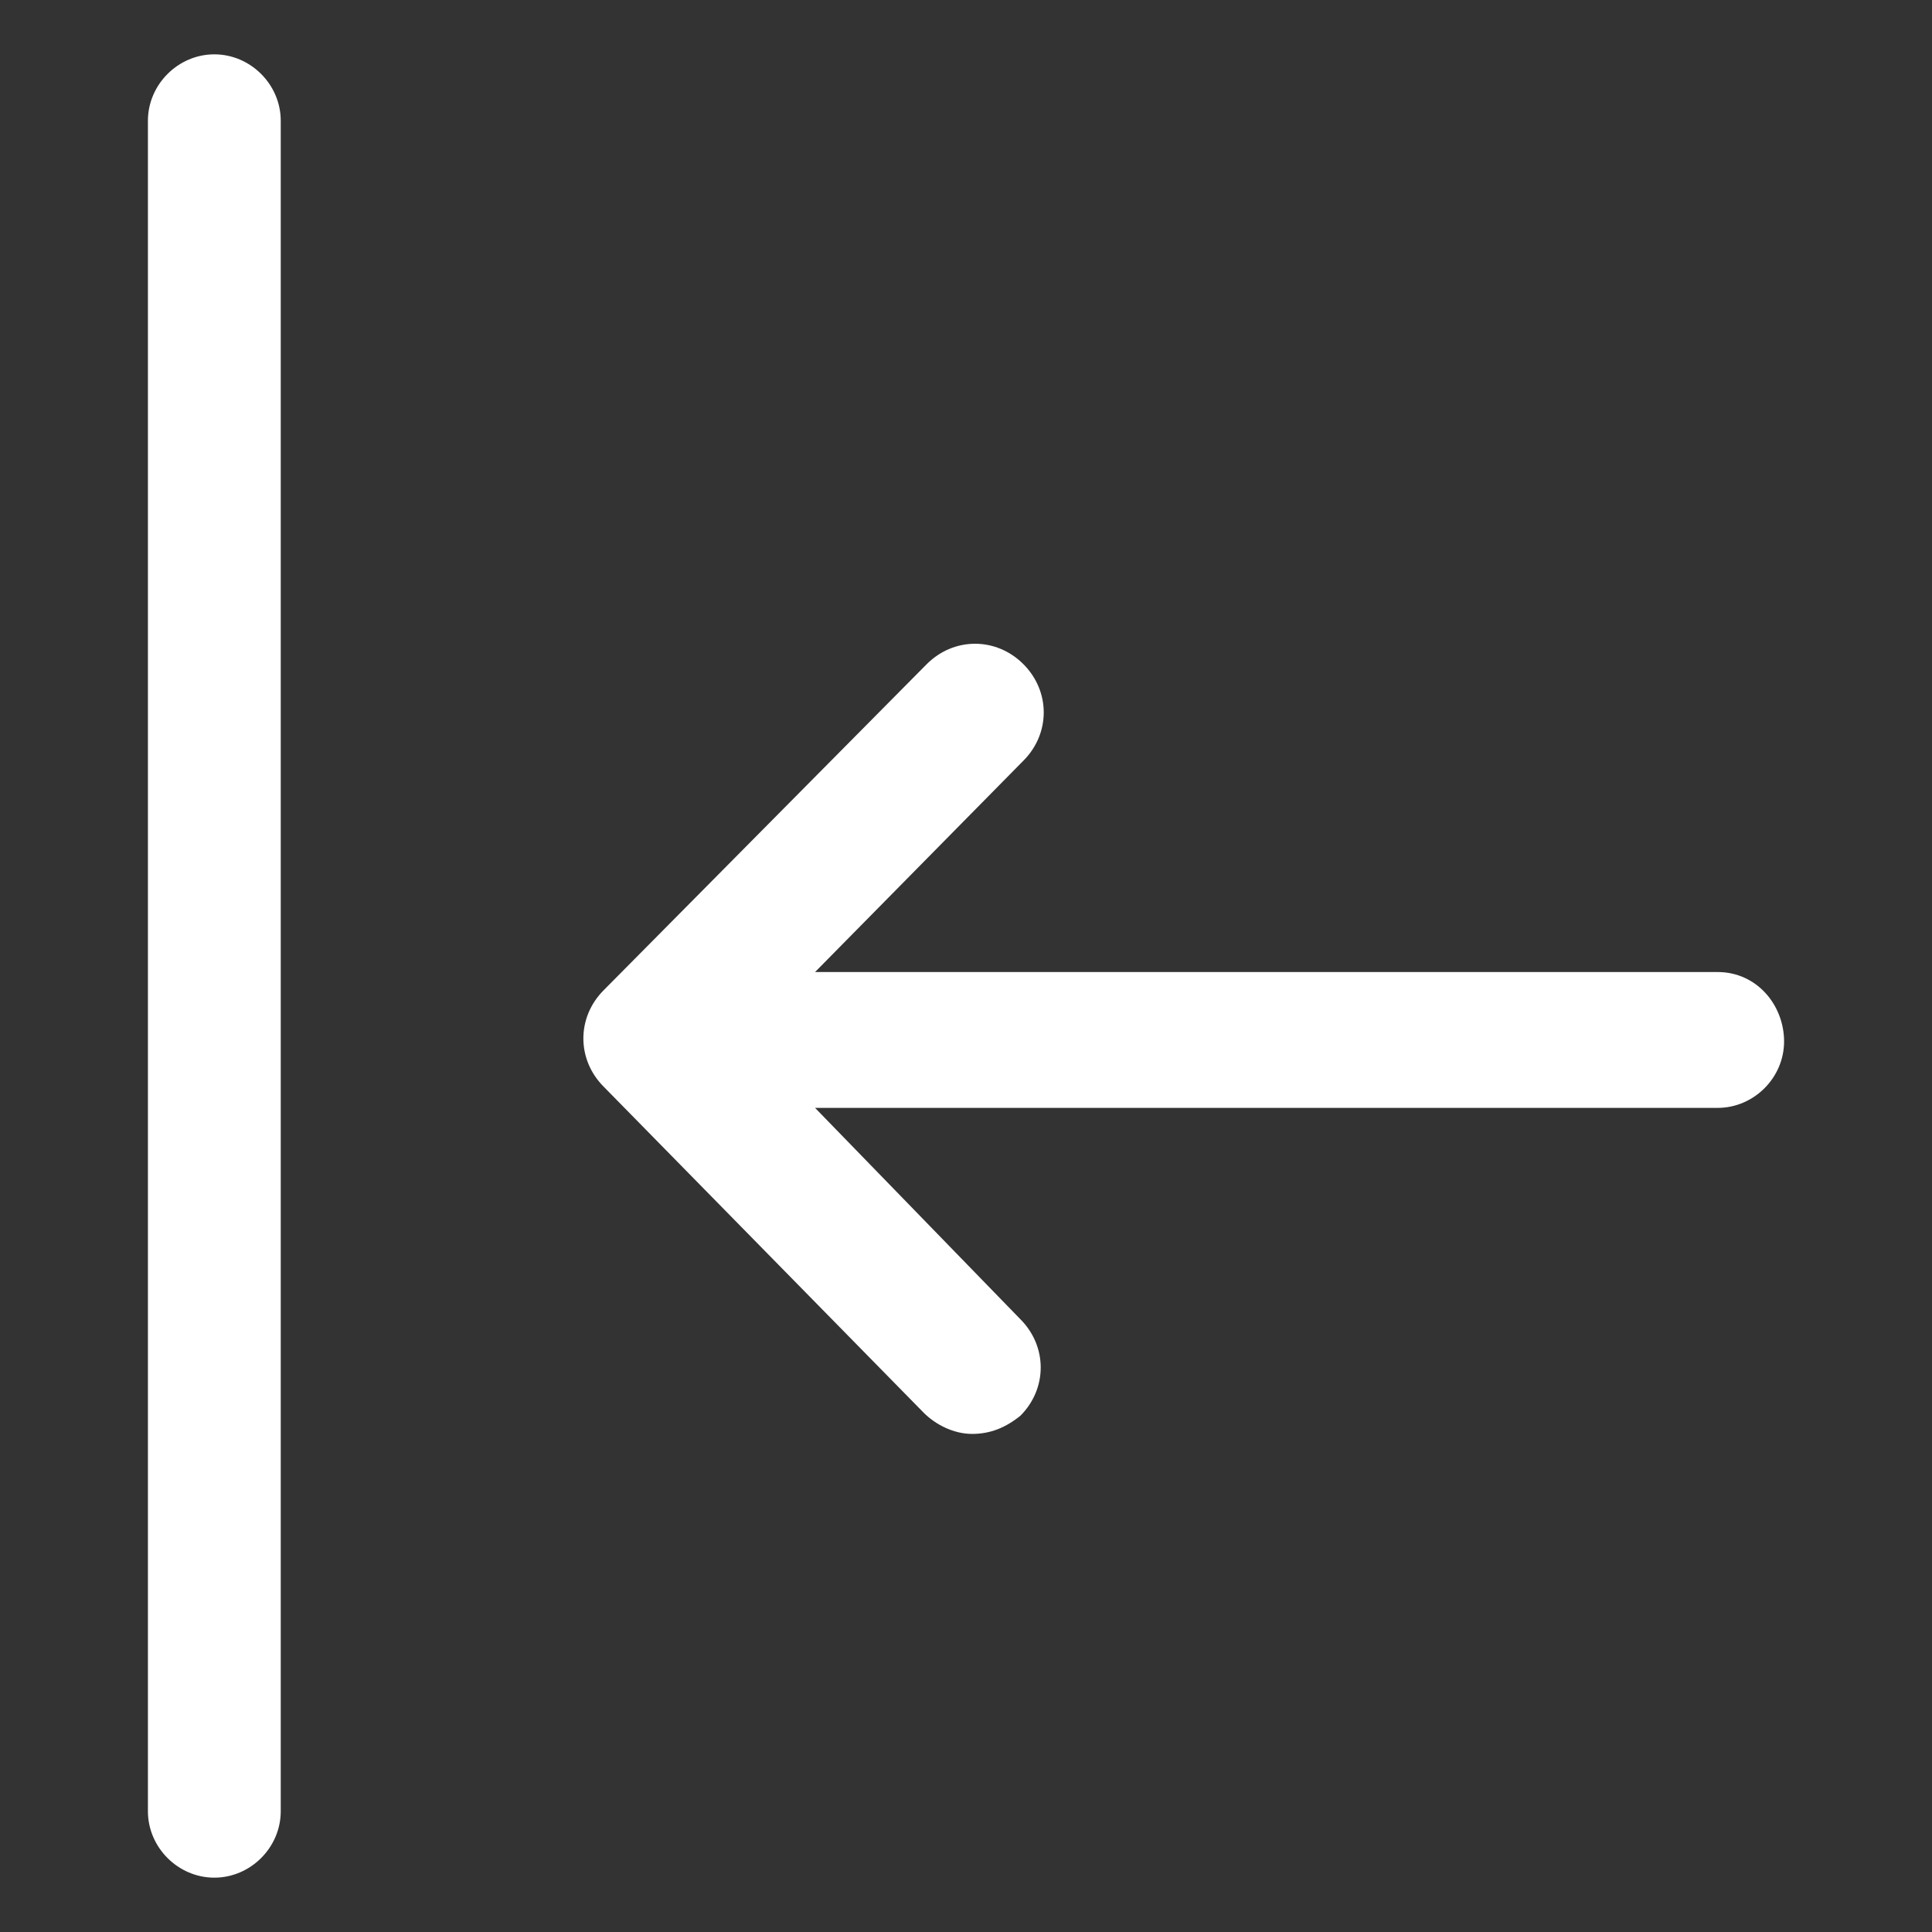 <?xml version="1.0" encoding="utf-8"?><svg fill="White" width="52" height="52" version="1.1" id="lni_lni-shift-left" xmlns="http://www.w3.org/2000/svg" xmlns:xlink="http://www.w3.org/1999/xlink" x="0px"	 y="0px" viewBox="0 0 64 64" style="enable-background:new 0 0 64 64;" xml:space="preserve"><rect x="0" y="0" width="64" height="64" fill="#333333" stroke="none"/><g>	<path d="M7.1,1.8c-1.2,0-2.2,1-2.2,2.2v56c0,1.2,1,2.2,2.2,2.2s2.2-1,2.2-2.2V4C9.3,2.8,8.3,1.8,7.1,1.8z"/>	<path d="M56.9,32.2H27l6.9-7c0.9-0.9,0.9-2.3,0-3.2c-0.9-0.9-2.3-0.9-3.2,0L20,32.8c-0.9,0.9-0.9,2.3,0,3.2l10.6,10.8		c0.4,0.4,1,0.7,1.6,0.7c0.6,0,1.1-0.2,1.6-0.6c0.9-0.9,0.9-2.3,0-3.2l-6.8-7h29.9c1.2,0,2.2-1,2.2-2.2S58.2,32.2,56.9,32.2z"/></g></svg>